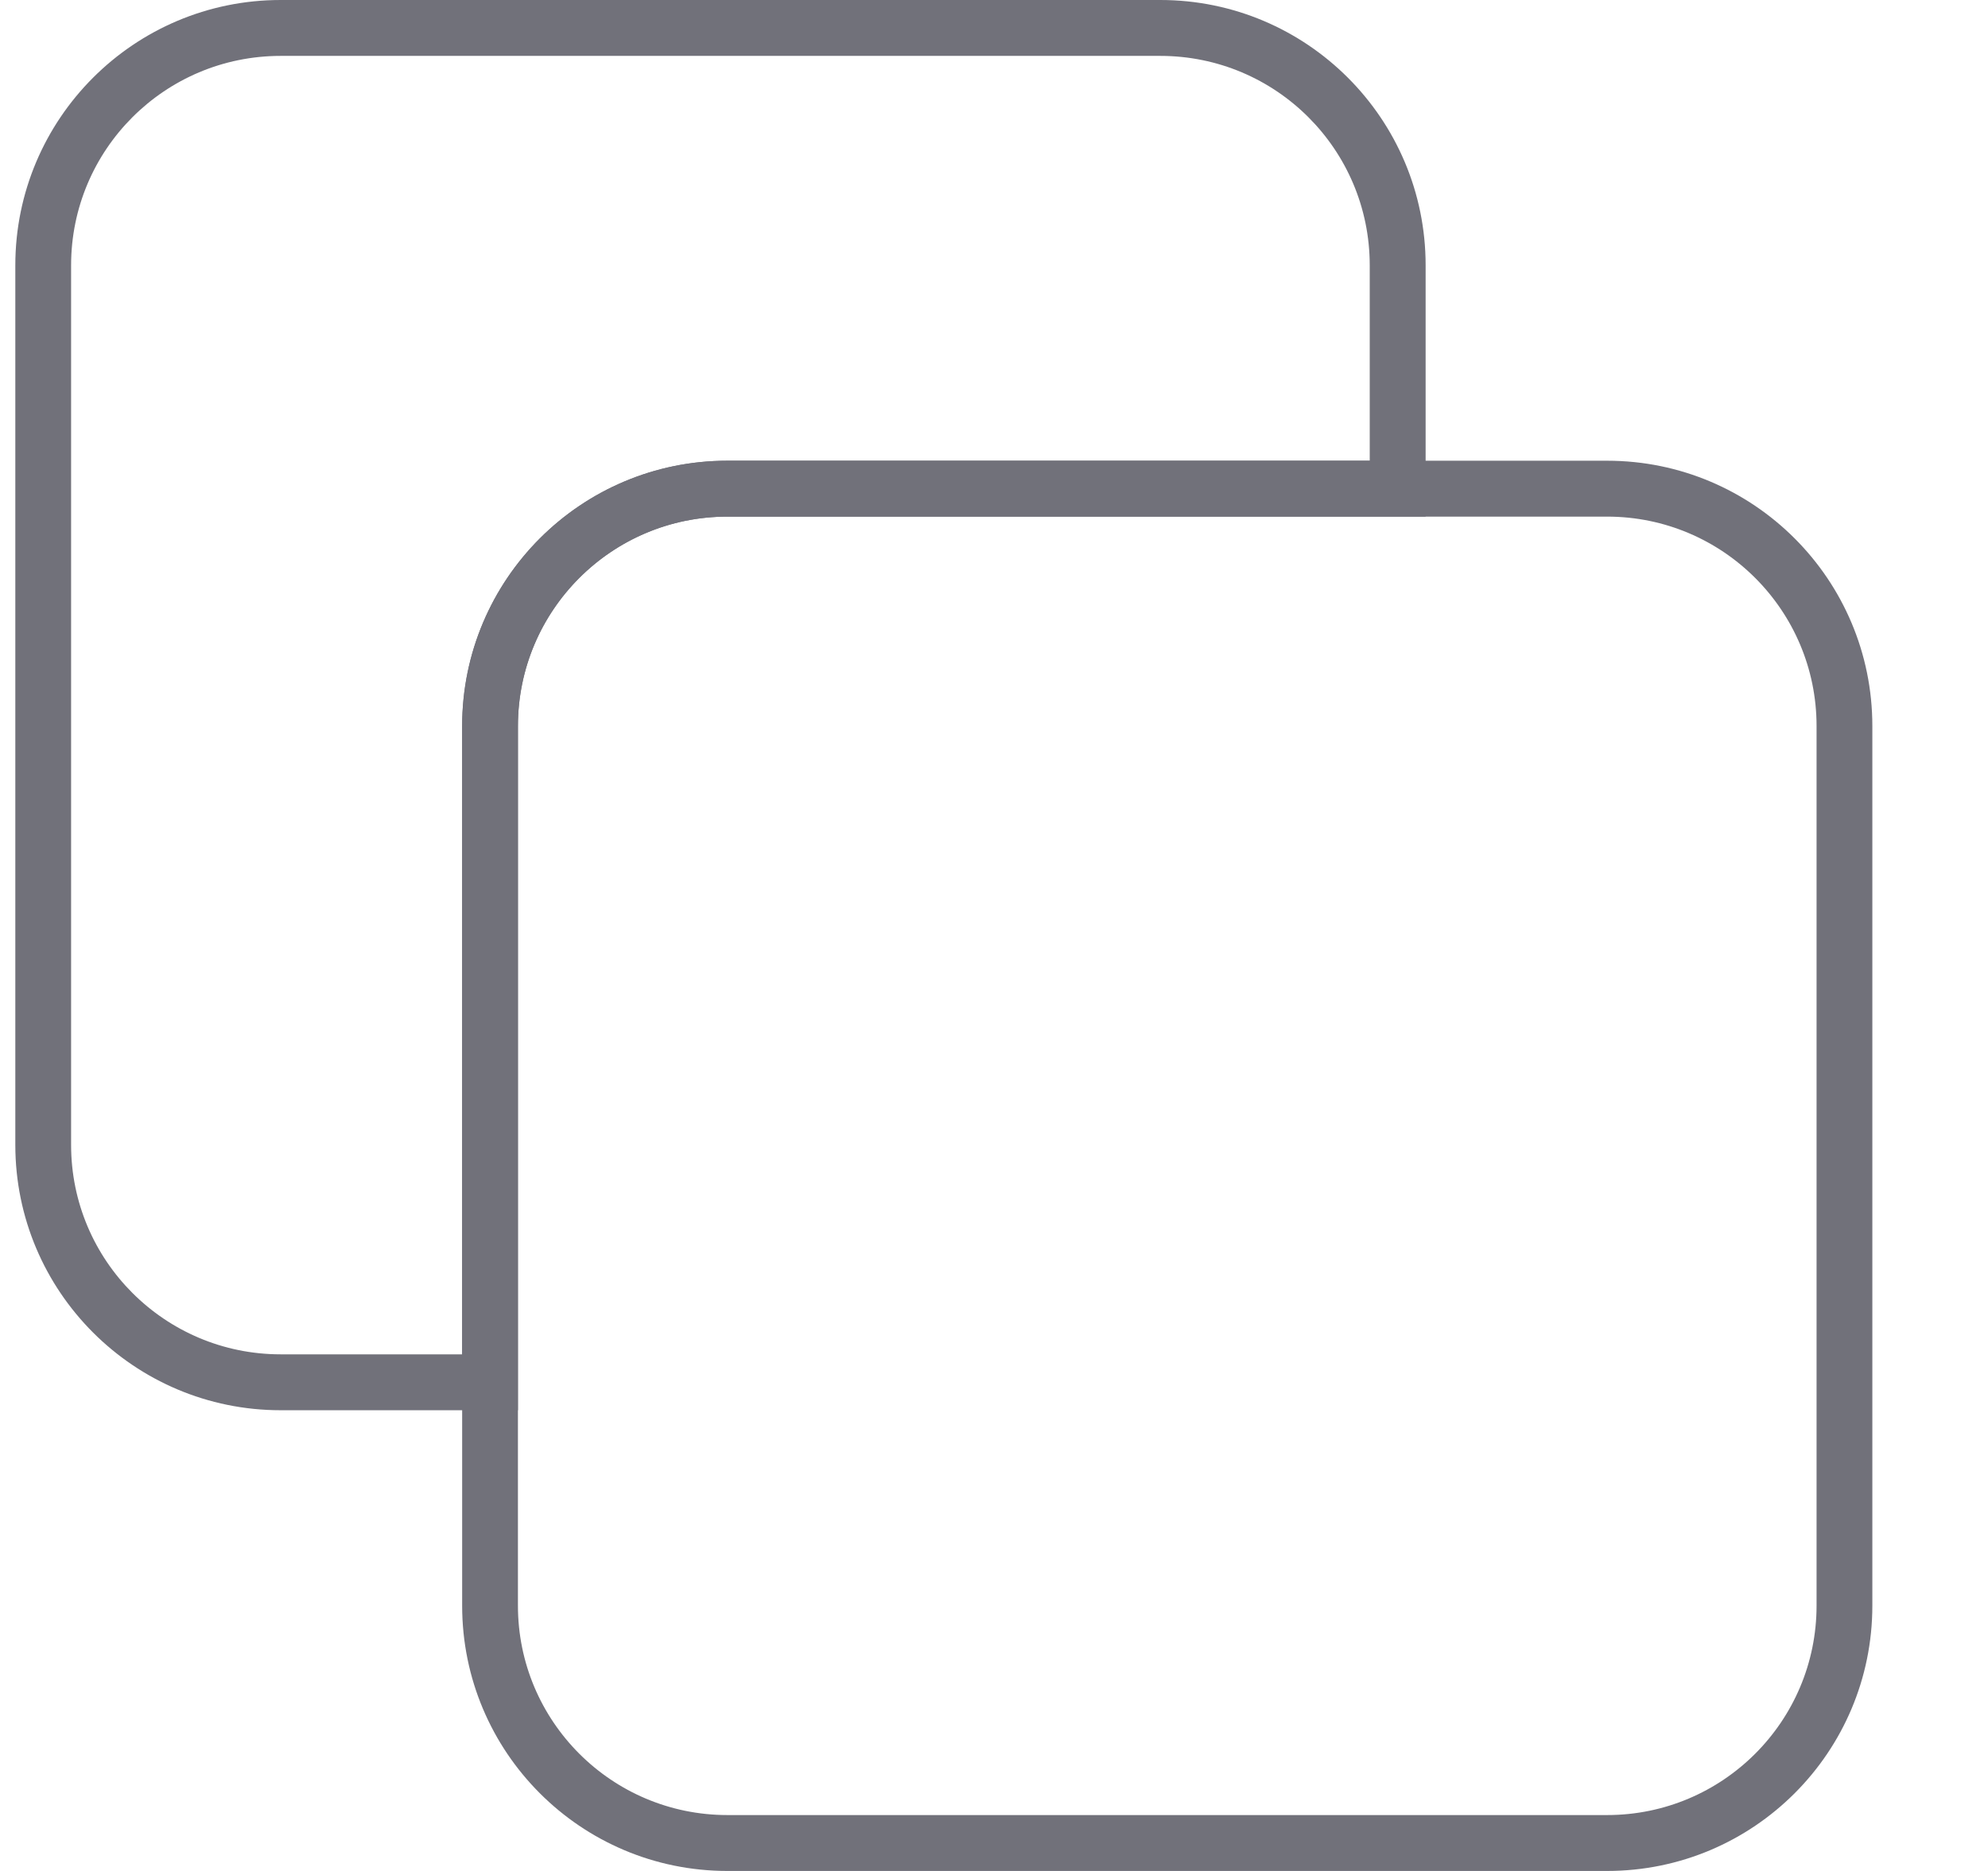<svg width="17" height="16" viewBox="0 0 17 16" fill="none" xmlns="http://www.w3.org/2000/svg">
<path fill-rule="evenodd" clip-rule="evenodd" d="M3.952 6.209C3.952 4.956 4.967 3.94 6.22 3.94H13.743C14.996 3.94 16.011 4.956 16.011 6.209V13.731C16.011 14.984 14.996 16 13.743 16H6.22C4.967 16 3.952 14.984 3.952 13.731V6.209ZM6.22 4.418C5.231 4.418 4.429 5.22 4.429 6.209V13.731C4.429 14.72 5.231 15.522 6.22 15.522H13.743C14.732 15.522 15.534 14.72 15.534 13.731V6.209C15.534 5.22 14.732 4.418 13.743 4.418H6.22Z" fill="#71717A"/>
<path fill-rule="evenodd" clip-rule="evenodd" d="M2.4 0.478C1.41 0.478 0.608 1.279 0.608 2.269V9.791C0.608 10.78 1.41 11.582 2.4 11.582H3.952V6.209C3.952 4.956 4.967 3.94 6.22 3.94H11.713V2.269C11.713 1.279 10.911 0.478 9.922 0.478H2.4ZM0.131 2.269C0.131 1.016 1.147 0 2.4 0H9.922C11.175 0 12.191 1.016 12.191 2.269V4.418H6.22C5.231 4.418 4.429 5.22 4.429 6.209V12.06H2.4C1.147 12.06 0.131 11.044 0.131 9.791V2.269Z" fill="#71717A"/>
</svg>
